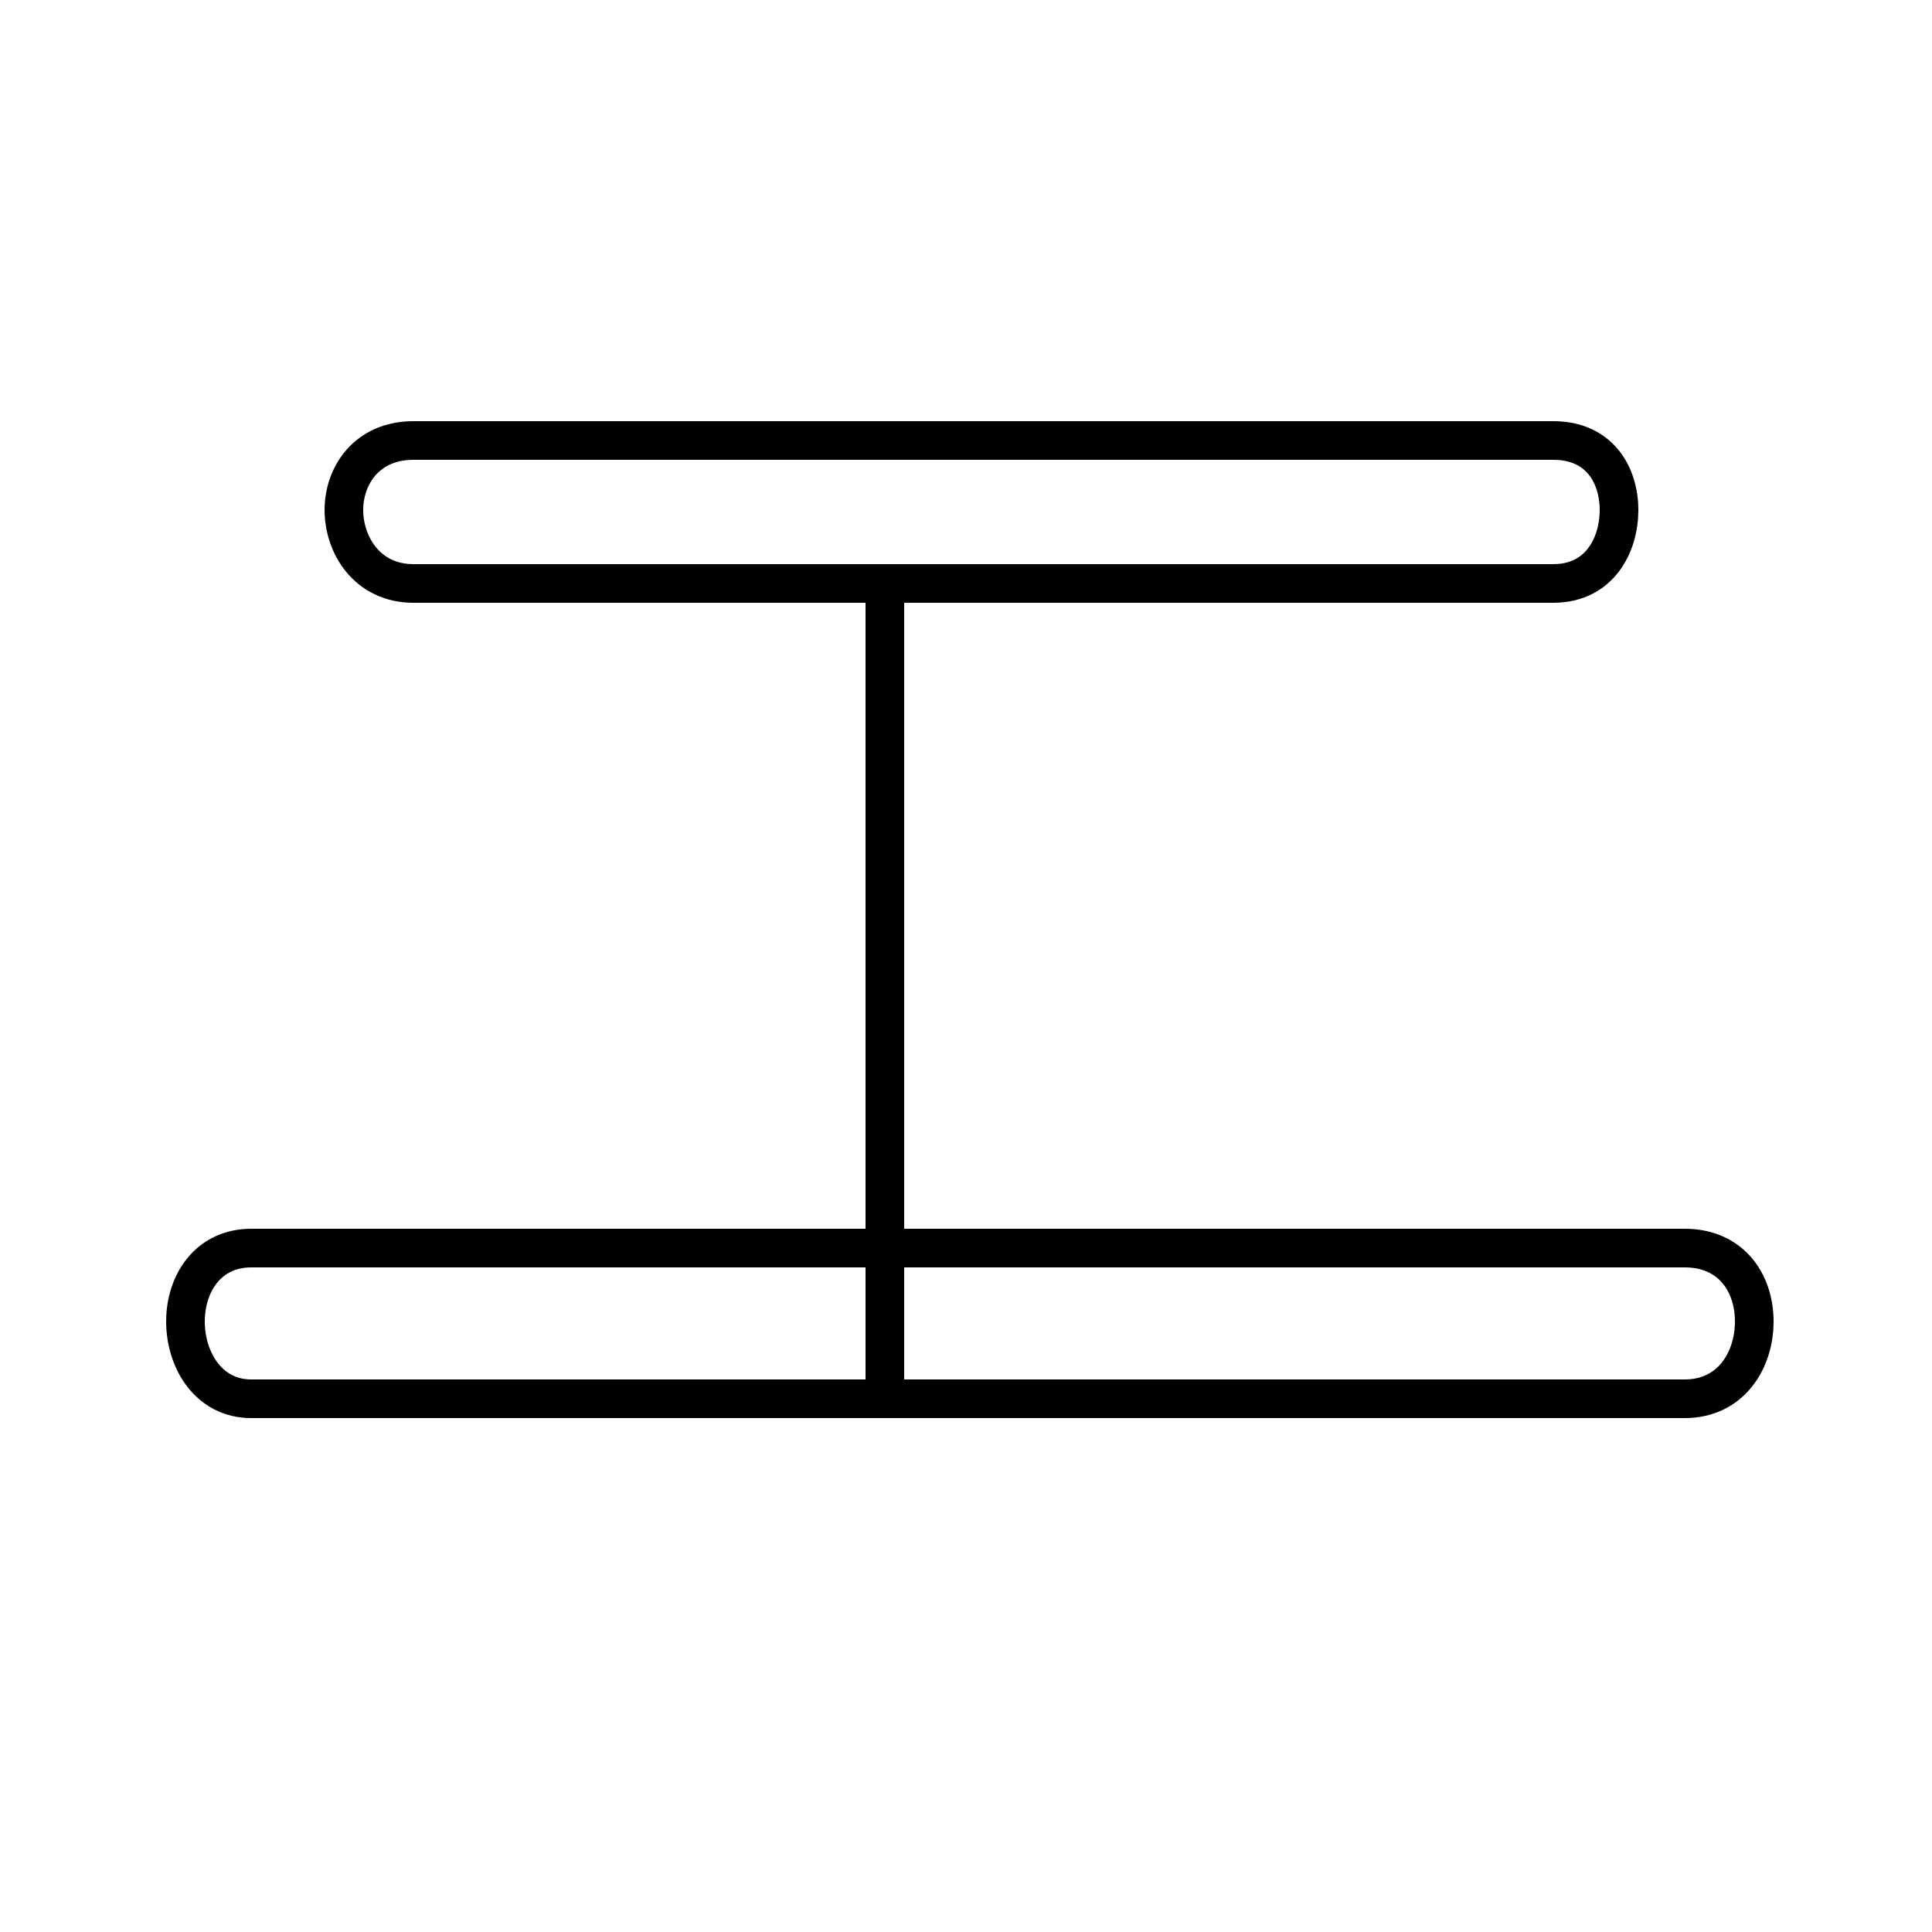 <?xml version='1.0' encoding='utf8'?>
<svg viewBox="0.0 -6.0 50.0 50.0" version="1.1" xmlns="http://www.w3.org/2000/svg">
<rect x="0.0" y="-6.0" width="50.0" height="50.0" fill="#808080" stroke="none"/>
<rect x="-1000" y="-1000" width="2000" height="2000" stroke="white" fill="white"/>
<g style="fill:white;stroke:#000000;  stroke-width:1">
<path d="M 22.9 -7.8 L 22.9 -28.9 L 10.7 -28.9 C 9.5 -28.9 8.9 -29.9 8.9 -30.8 C 8.9 -31.7 9.5 -32.6 10.7 -32.6 L 40.2 -32.6 C 41.4 -32.6 41.9 -31.7 41.9 -30.8 C 41.9 -29.9 41.4 -28.9 40.2 -28.9 L 22.9 -28.9 L 22.9 -7.8 Z M 6.5 -7.8 L 43.6 -7.8 C 44.8 -7.8 45.4 -8.8 45.4 -9.8 C 45.4 -10.8 44.8 -11.7 43.6 -11.7 L 6.5 -11.7 C 5.4 -11.7 4.8 -10.8 4.8 -9.8 C 4.8 -8.8 5.4 -7.8 6.5 -7.8 Z" transform="translate(0.0 38.0)" />
</g>
</svg>